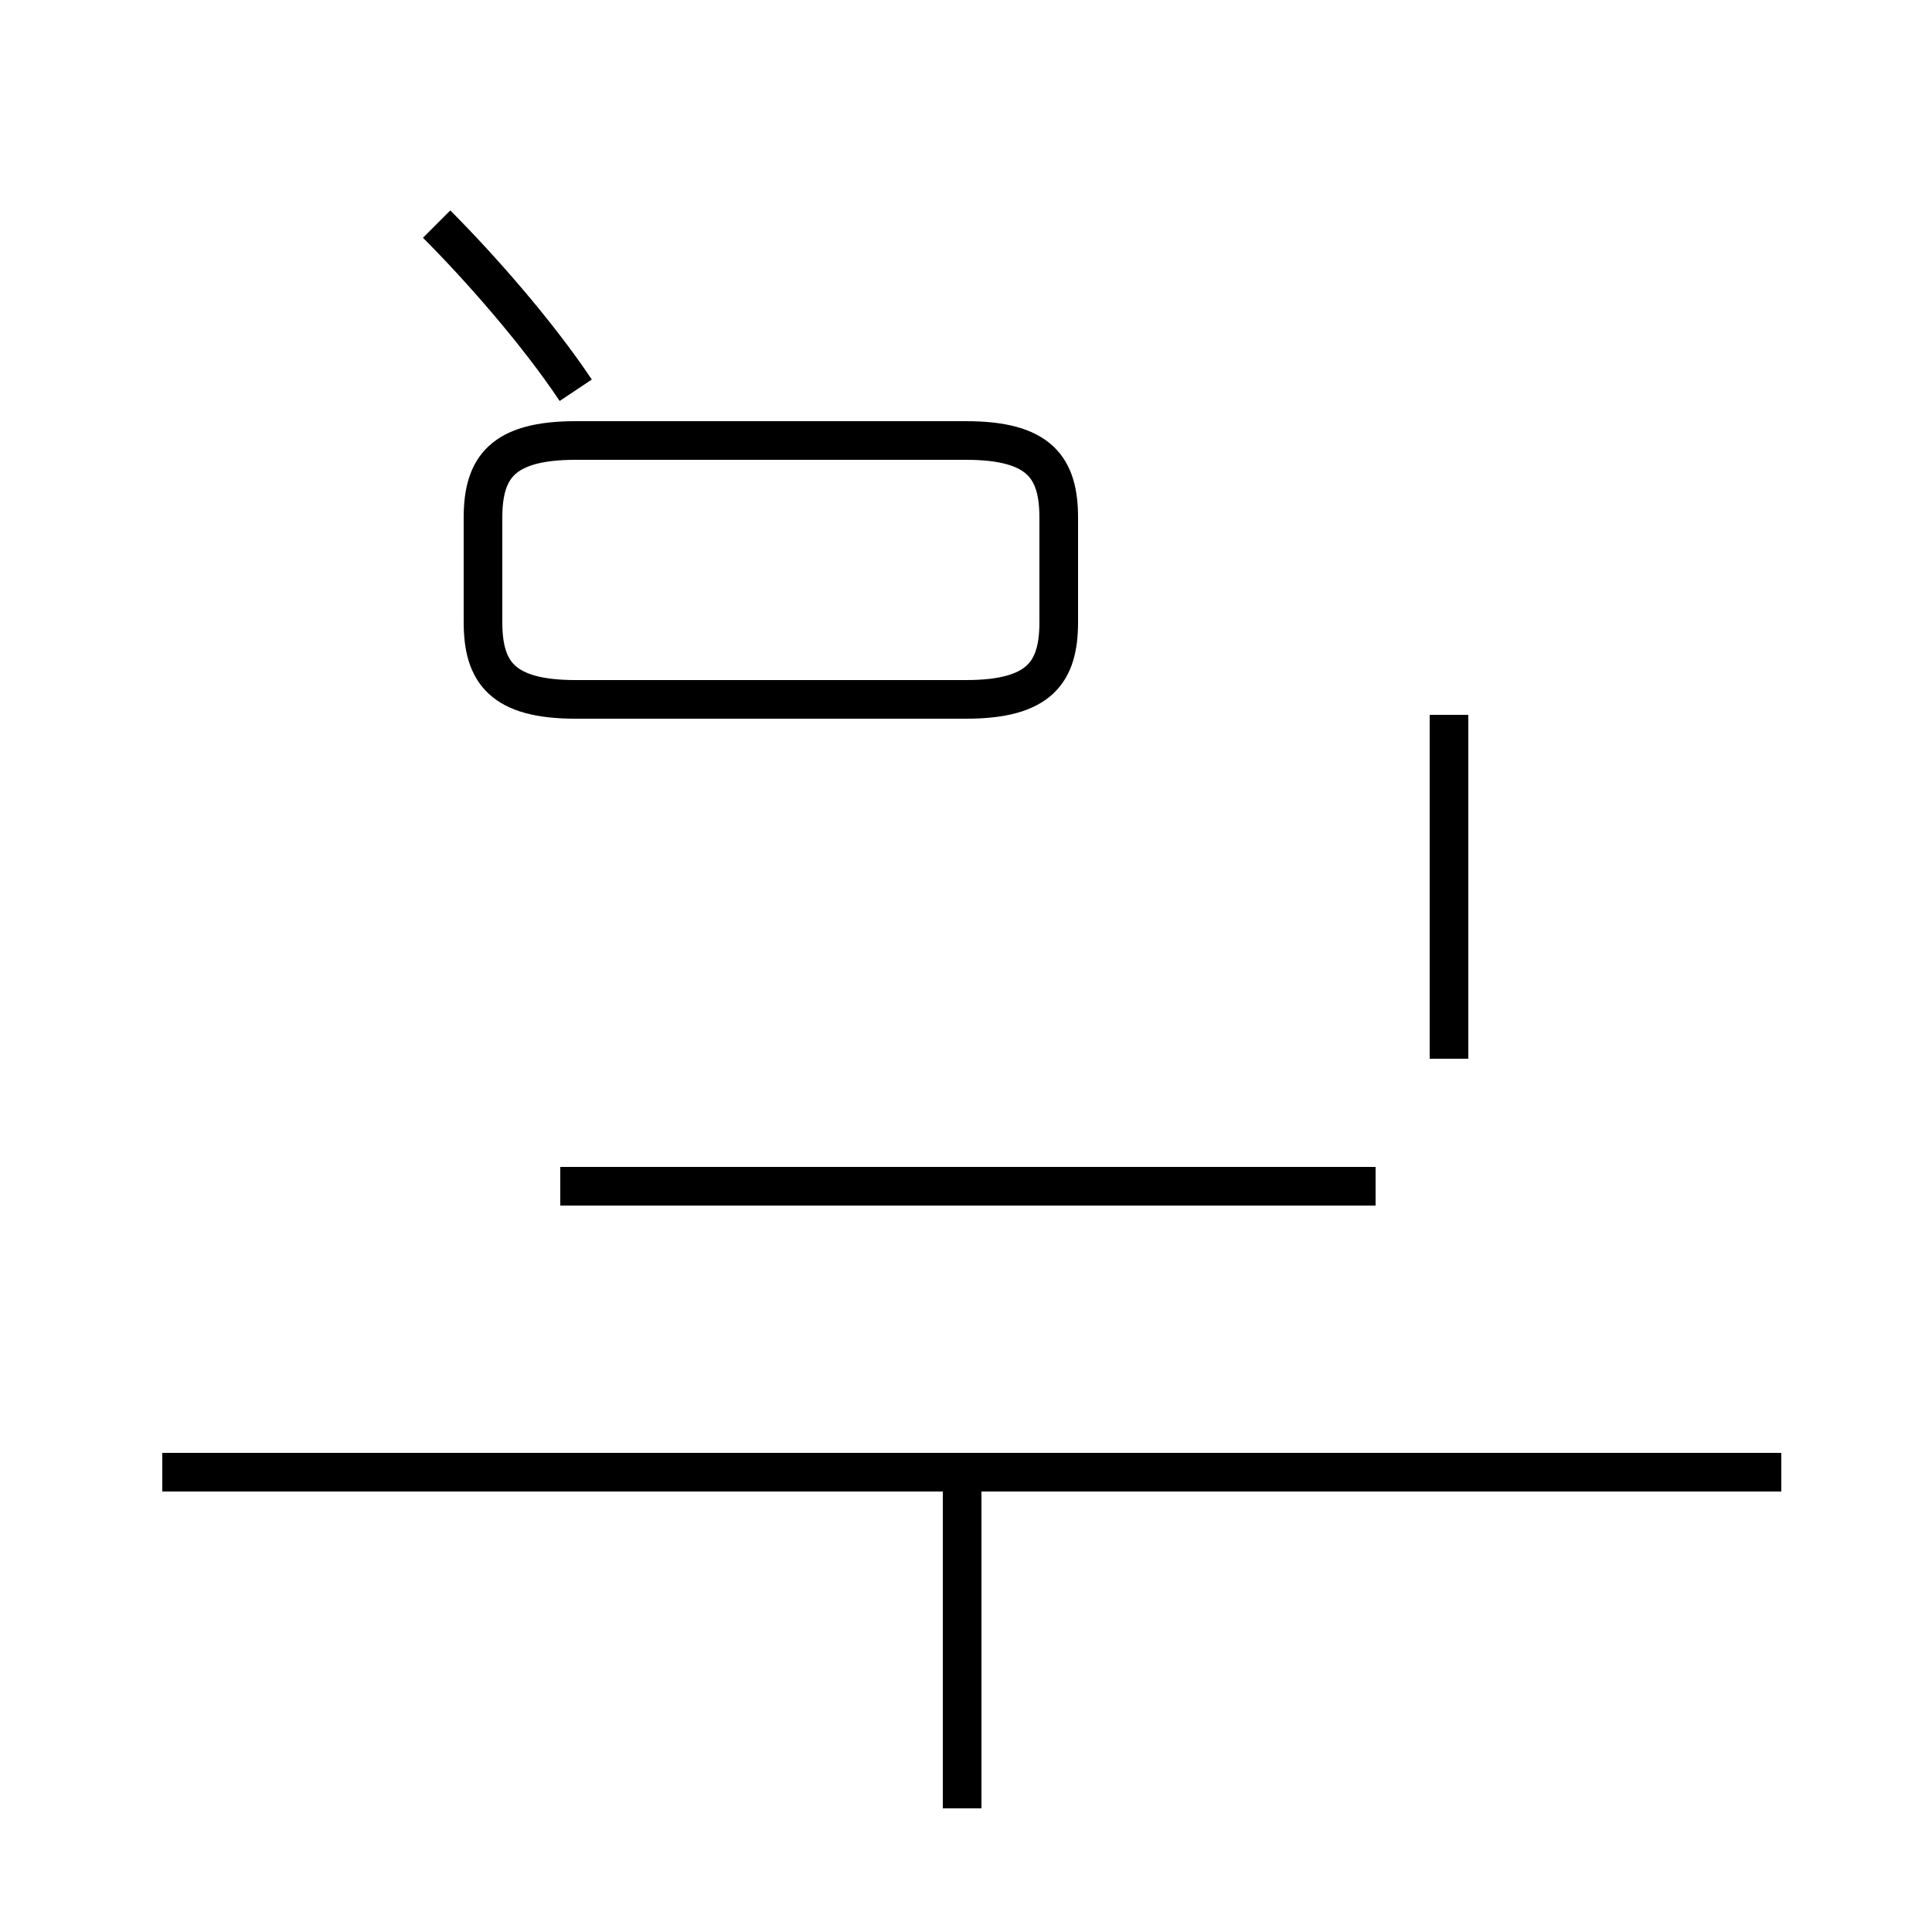 <?xml version='1.0' encoding='utf8'?>
<svg viewBox="0.0 -44.0 50.0 50.0" version="1.1" xmlns="http://www.w3.org/2000/svg">
<rect x="0.0" y="-44.0" width="50.0" height="50.0" fill="#808080" stroke="none"/>
<rect x="-1000" y="-1000" width="2000" height="2000" stroke="white" fill="white"/>
<g style="fill:none; stroke:#000000;  stroke-width:1">
<path d="M 14.9 33.9 C 13.9 35.4 12.4 37.1 11.3 38.2 M 14.9 25.9 L 25.0 25.9 C 26.9 25.9 27.4 26.6 27.4 27.9 L 27.4 30.6 C 27.4 31.9 26.9 32.6 25.0 32.6 L 14.9 32.6 C 13.0 32.6 12.5 31.9 12.5 30.6 L 12.5 27.9 C 12.5 26.6 13.0 25.9 14.9 25.9 Z M 24.9 -2.8 L 24.9 5.9 M 46.1 5.9 L 4.2 5.9 M 35.6 13.3 L 14.5 13.3 M 37.5 16.6 L 37.5 25.5 " transform="scale(1, -1)" />
</g>
</svg>